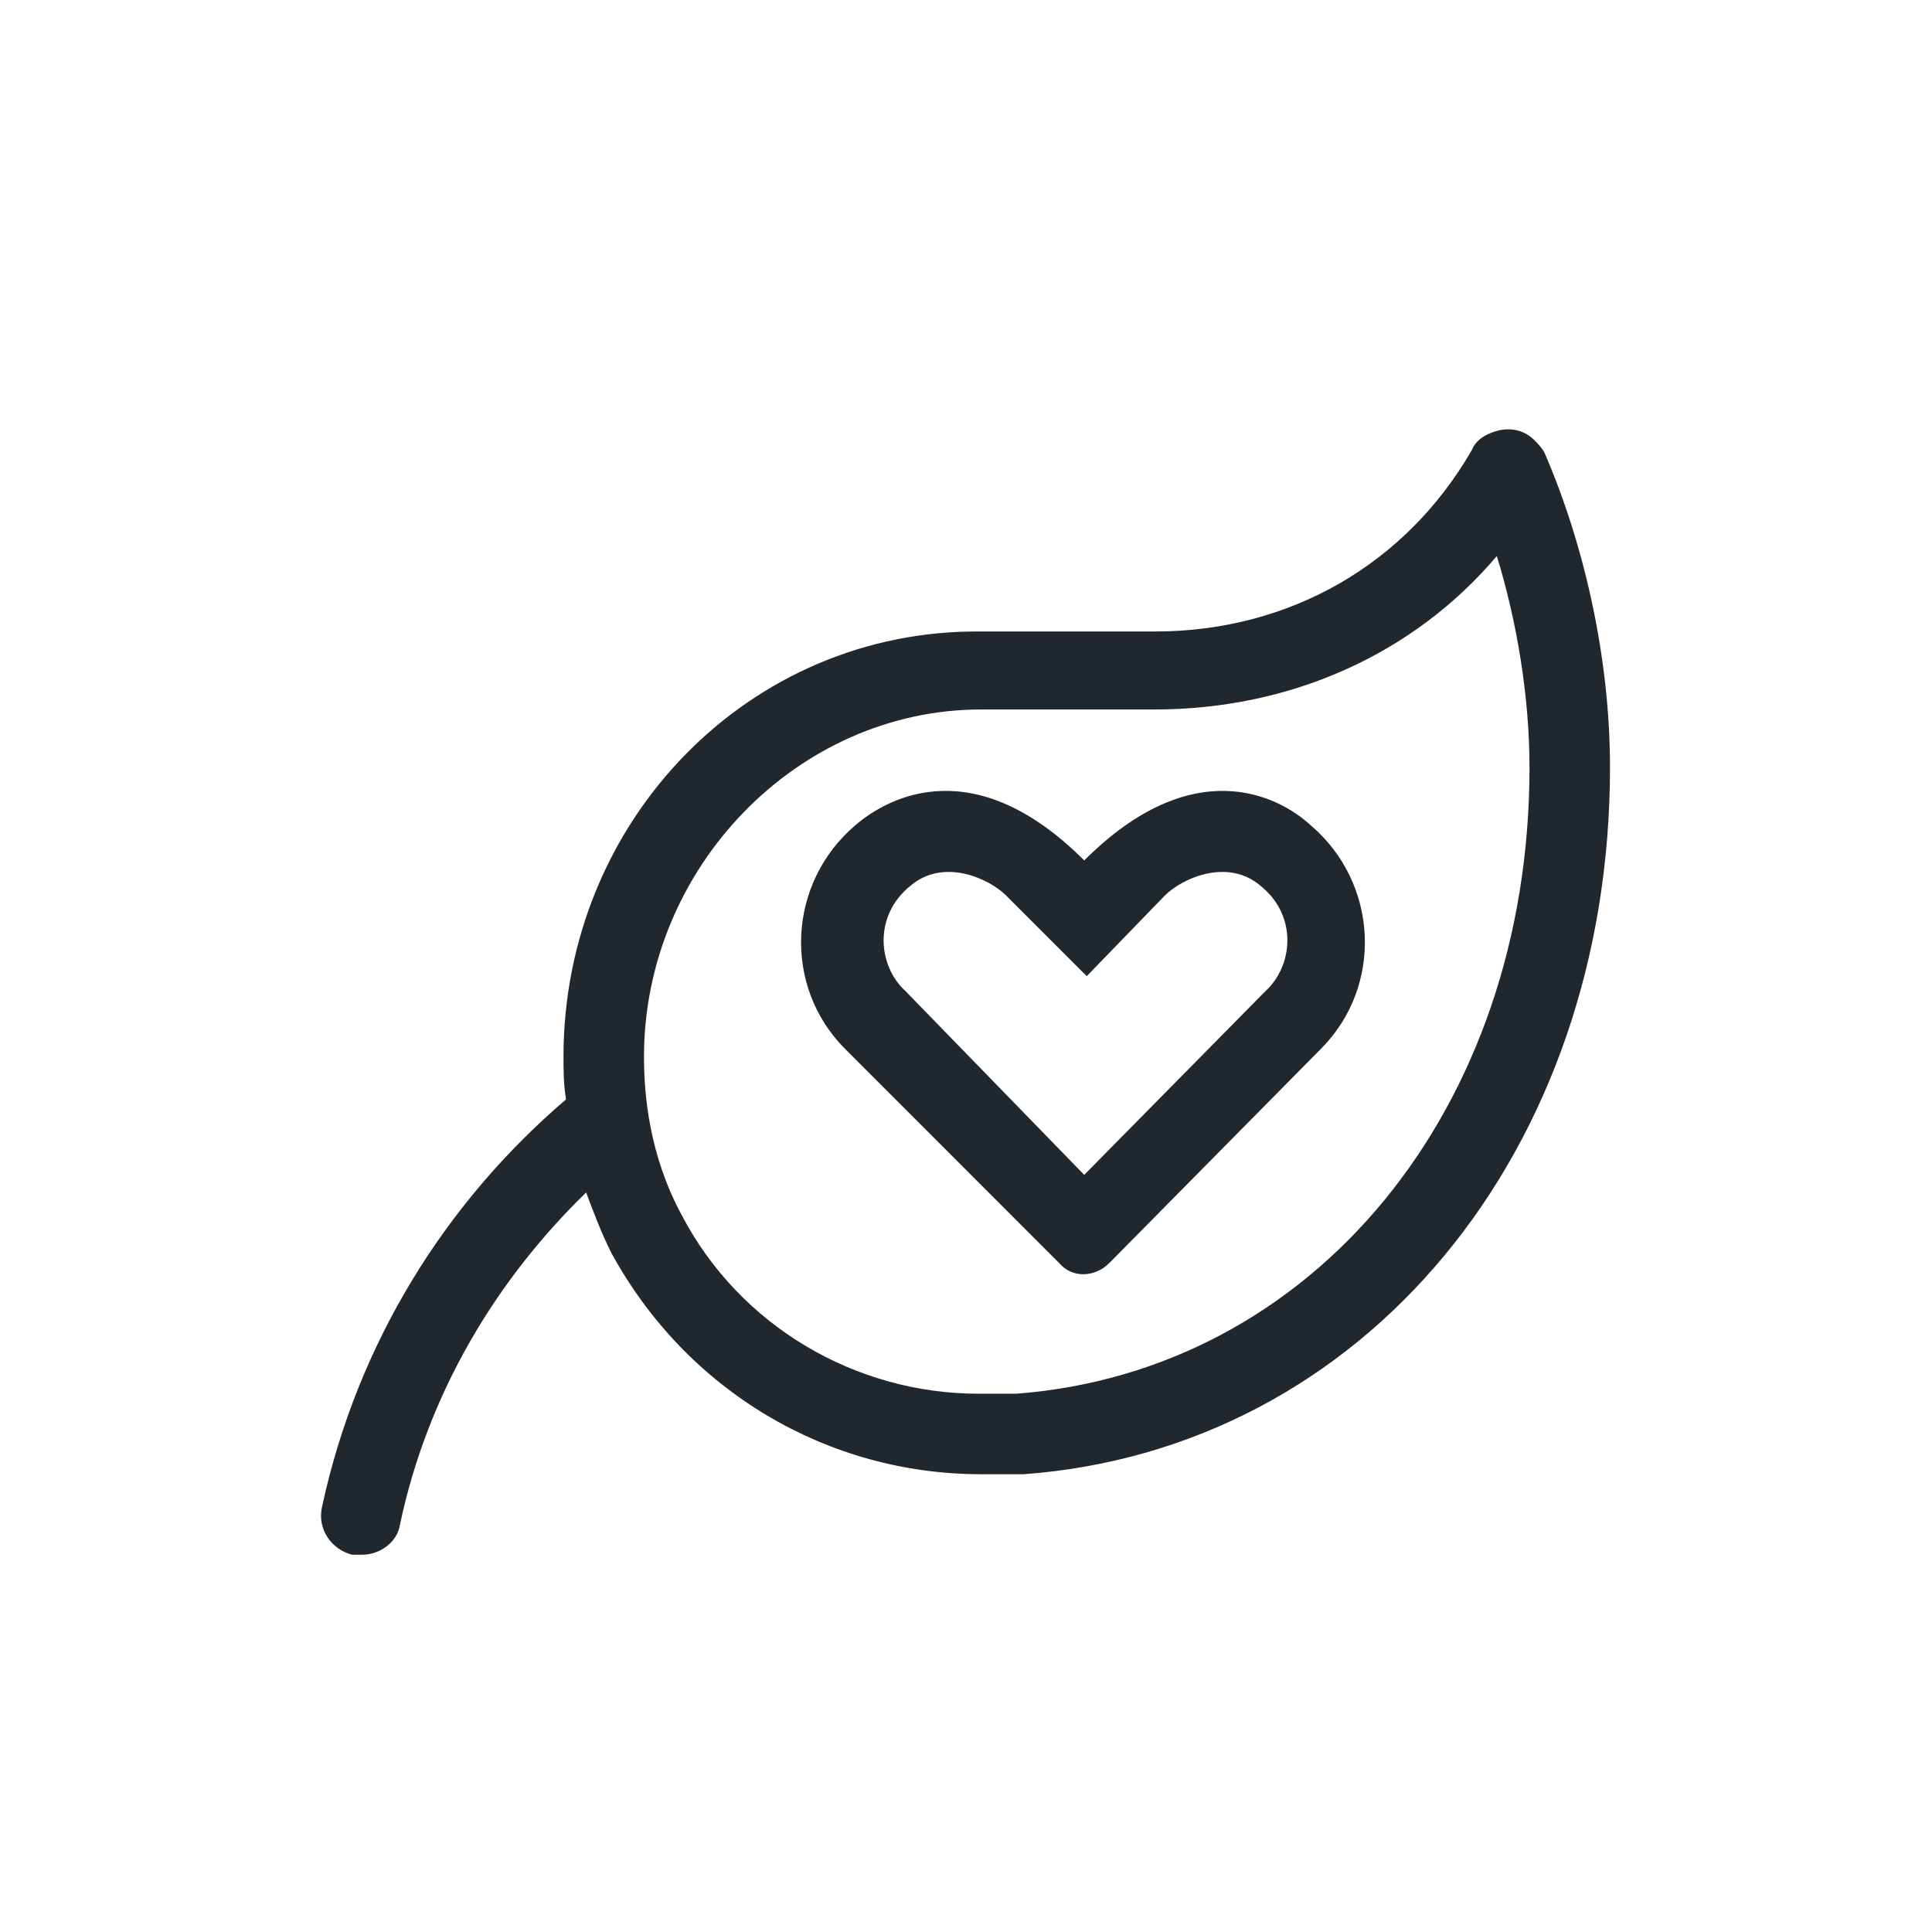<svg width="36" height="36" viewBox="0 0 36 36" fill="none" xmlns="http://www.w3.org/2000/svg">
<path d="M20.203 16.033C18.188 14.017 16.594 14.814 15.938 15.377C14.672 16.455 14.578 18.377 15.75 19.548L19.734 23.533C19.969 23.814 20.391 23.814 20.672 23.533L24.609 19.548C25.781 18.377 25.688 16.455 24.422 15.377C23.812 14.814 22.219 14.017 20.203 16.033ZM23.578 18.47L20.203 21.892L16.875 18.47C16.359 18.002 16.266 17.064 16.969 16.502C17.578 15.986 18.422 16.361 18.75 16.689L20.25 18.189L21.703 16.689C22.031 16.361 22.875 15.986 23.484 16.502C24.188 17.064 24.094 18.002 23.578 18.47ZM28.781 8.439C28.734 8.345 28.641 8.252 28.594 8.205C28.406 8.017 28.172 7.97 27.938 8.017C27.75 8.064 27.516 8.158 27.422 8.392C26.203 10.502 24.047 11.767 21.516 11.767H18.281C13.969 11.72 10.5 15.283 10.5 19.689C10.5 19.923 10.5 20.205 10.547 20.486C8.297 22.408 6.656 25.033 6 28.08C5.906 28.502 6.187 28.877 6.562 28.97C6.609 28.97 6.656 28.97 6.75 28.97C7.078 28.97 7.406 28.736 7.453 28.408C7.969 25.97 9.234 23.861 10.922 22.22C11.062 22.595 11.203 22.97 11.391 23.345C12.797 25.923 15.422 27.47 18.281 27.47C18.562 27.47 18.844 27.47 19.078 27.47C25.406 27.002 30 21.47 30 14.298C30 12.283 29.531 10.173 28.781 8.439ZM18.938 25.97C18.703 25.97 18.469 25.97 18.234 25.97C15.938 25.97 13.781 24.705 12.703 22.642C12.094 21.517 12 20.392 12 19.689C12 16.173 14.859 13.22 18.281 13.22H21.516C24.047 13.22 26.344 12.189 27.891 10.361C28.266 11.58 28.5 12.986 28.5 14.298C28.5 20.673 24.469 25.548 18.938 25.97Z" fill="#20272D"/>
</svg>
